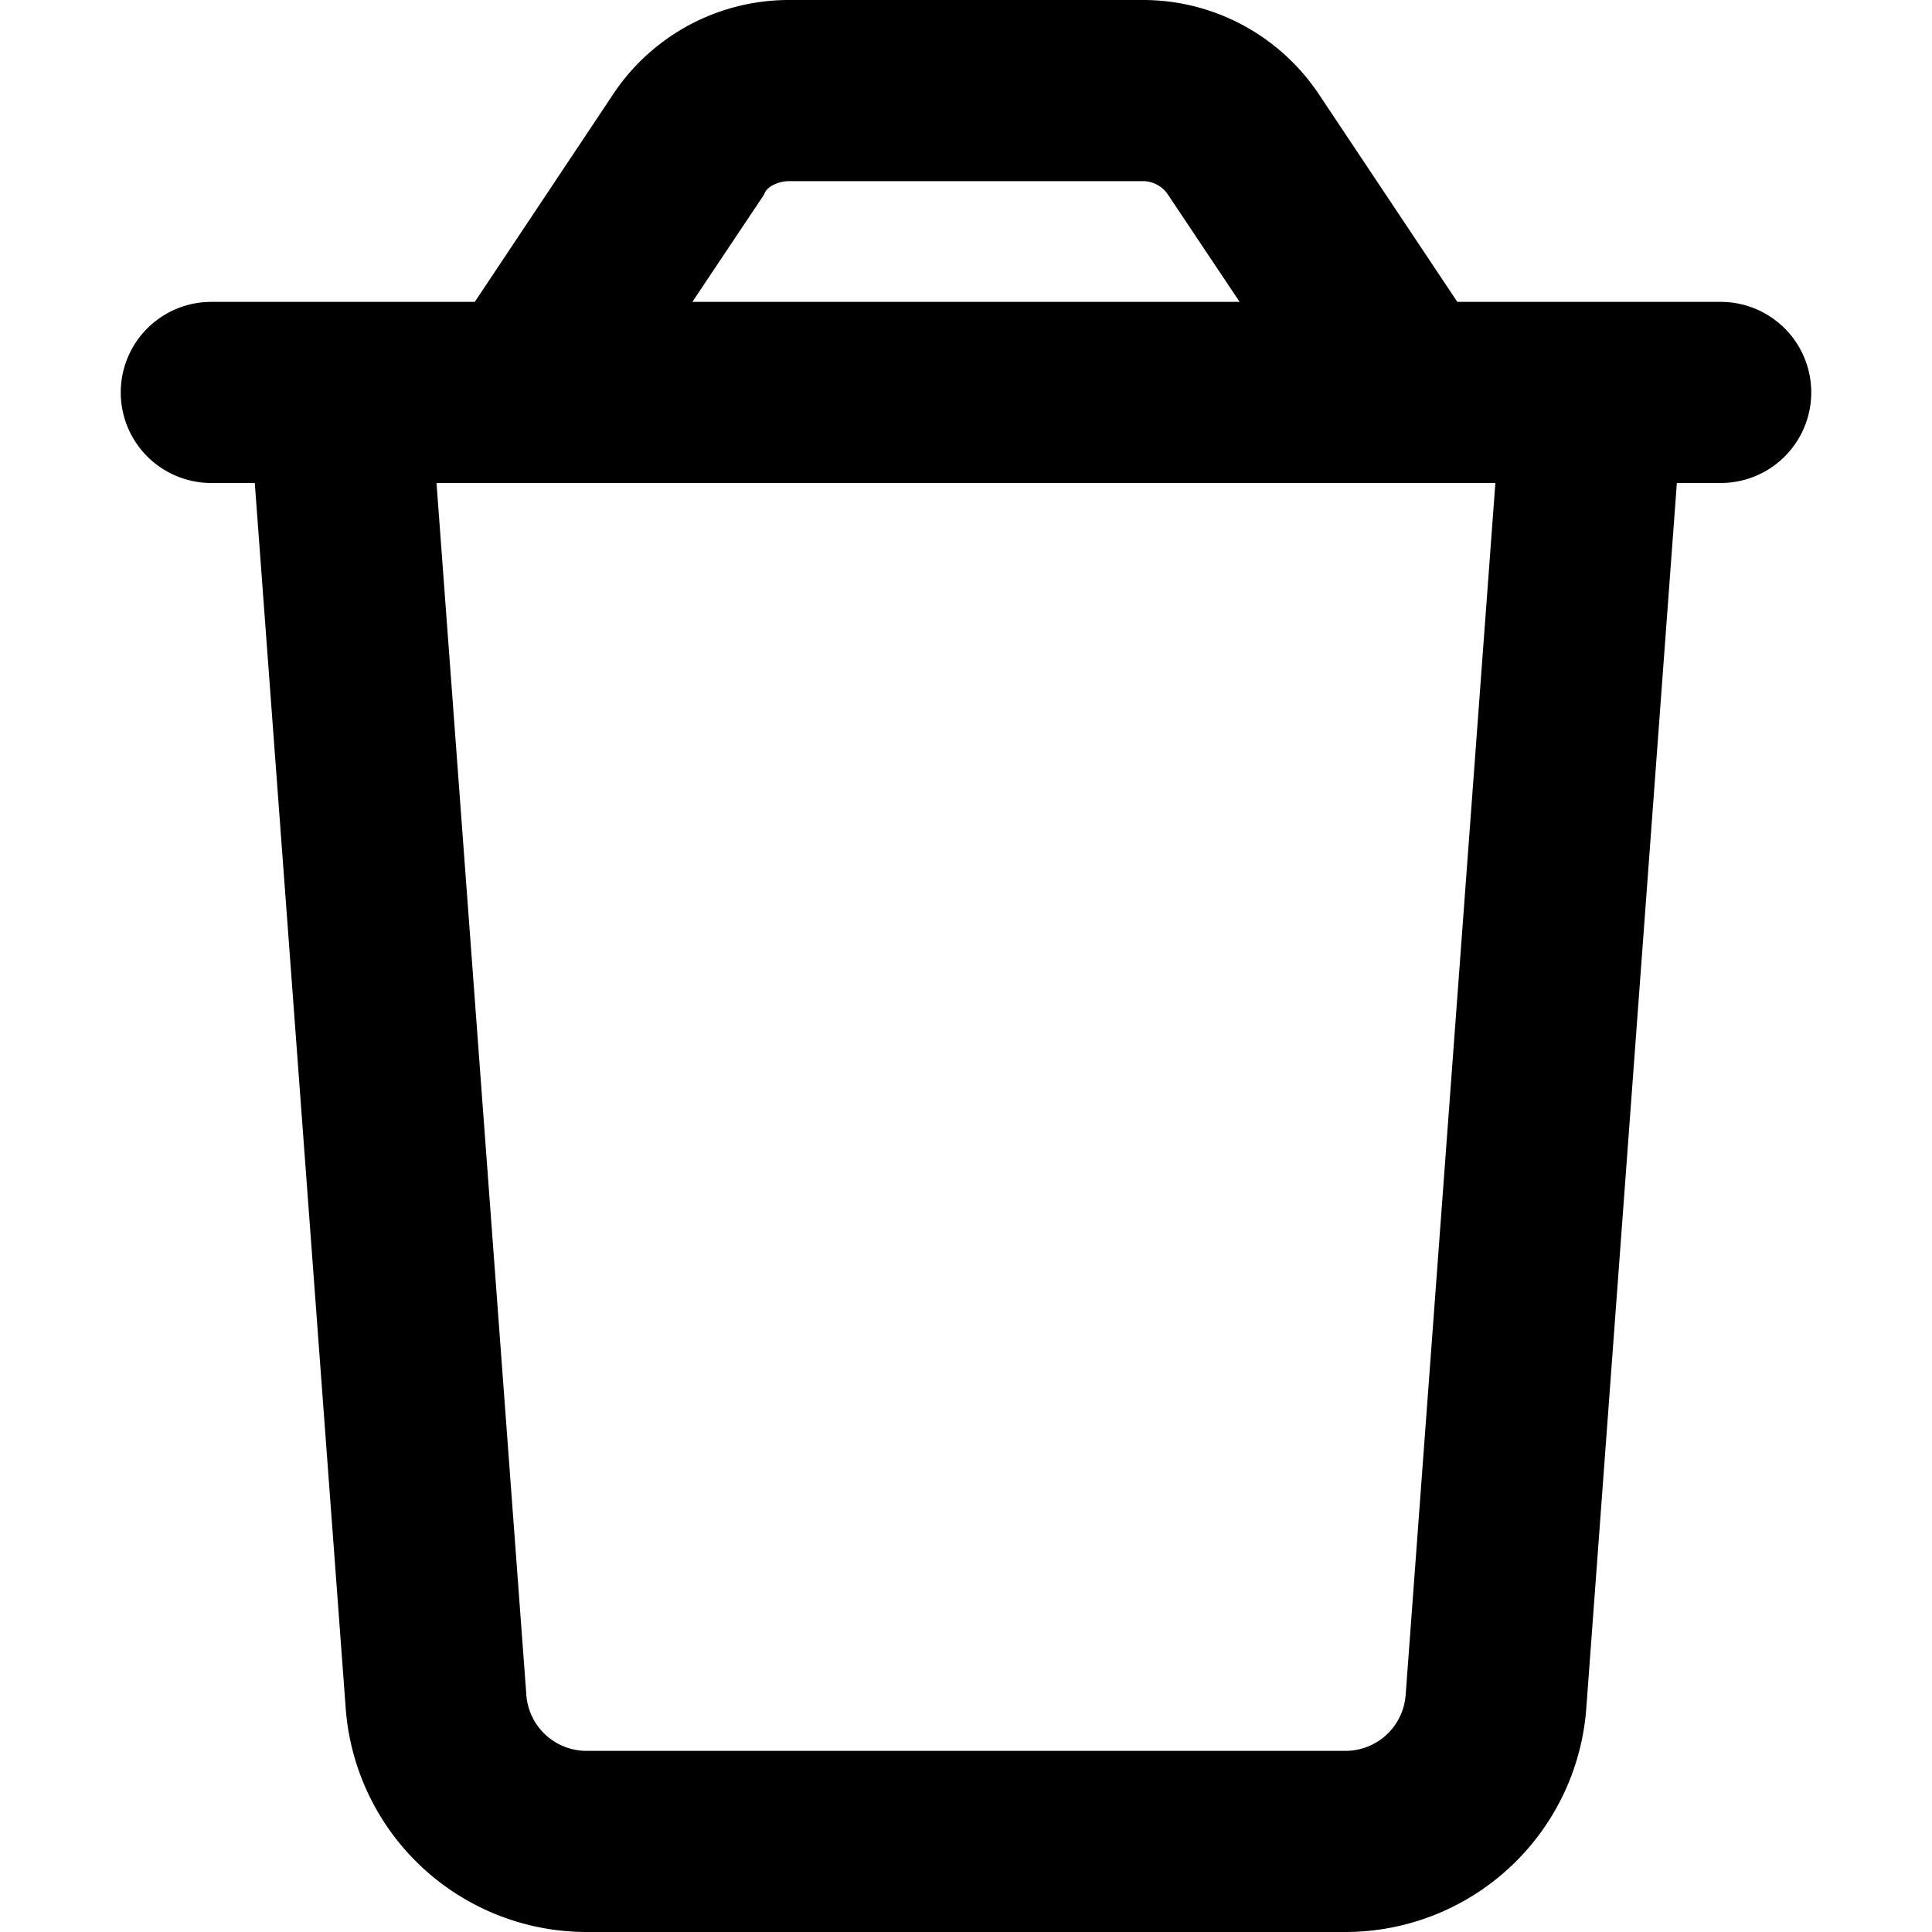 <svg xmlns="http://www.w3.org/2000/svg" width="16" height="16" fill="none" viewBox="0 0 16 16">
  <path fill="currentColor" d="M14.25 2.5a.75.75 0 1 1 0 1.5h-.363l-.75 10.147A2.001 2.001 0 0 1 11.144 16H4.856a2.001 2.001 0 0 1-1.993-1.853L2.11 4H1.75a.75.75 0 1 1 0-1.5h2.182L5.078.78C5.403.291 5.95 0 6.534 0h2.932c.584 0 1.13.292 1.456.78l1.147 1.72h2.181Zm-7.716-1c-.08 0-.187.042-.206.111l-.594.889h4.532l-.594-.889a.251.251 0 0 0-.206-.111H6.534Zm5.85 2.5H3.615l.744 10.037a.5.5 0 0 0 .497.463h6.288a.5.5 0 0 0 .497-.463L12.384 4Z"/>
</svg>
